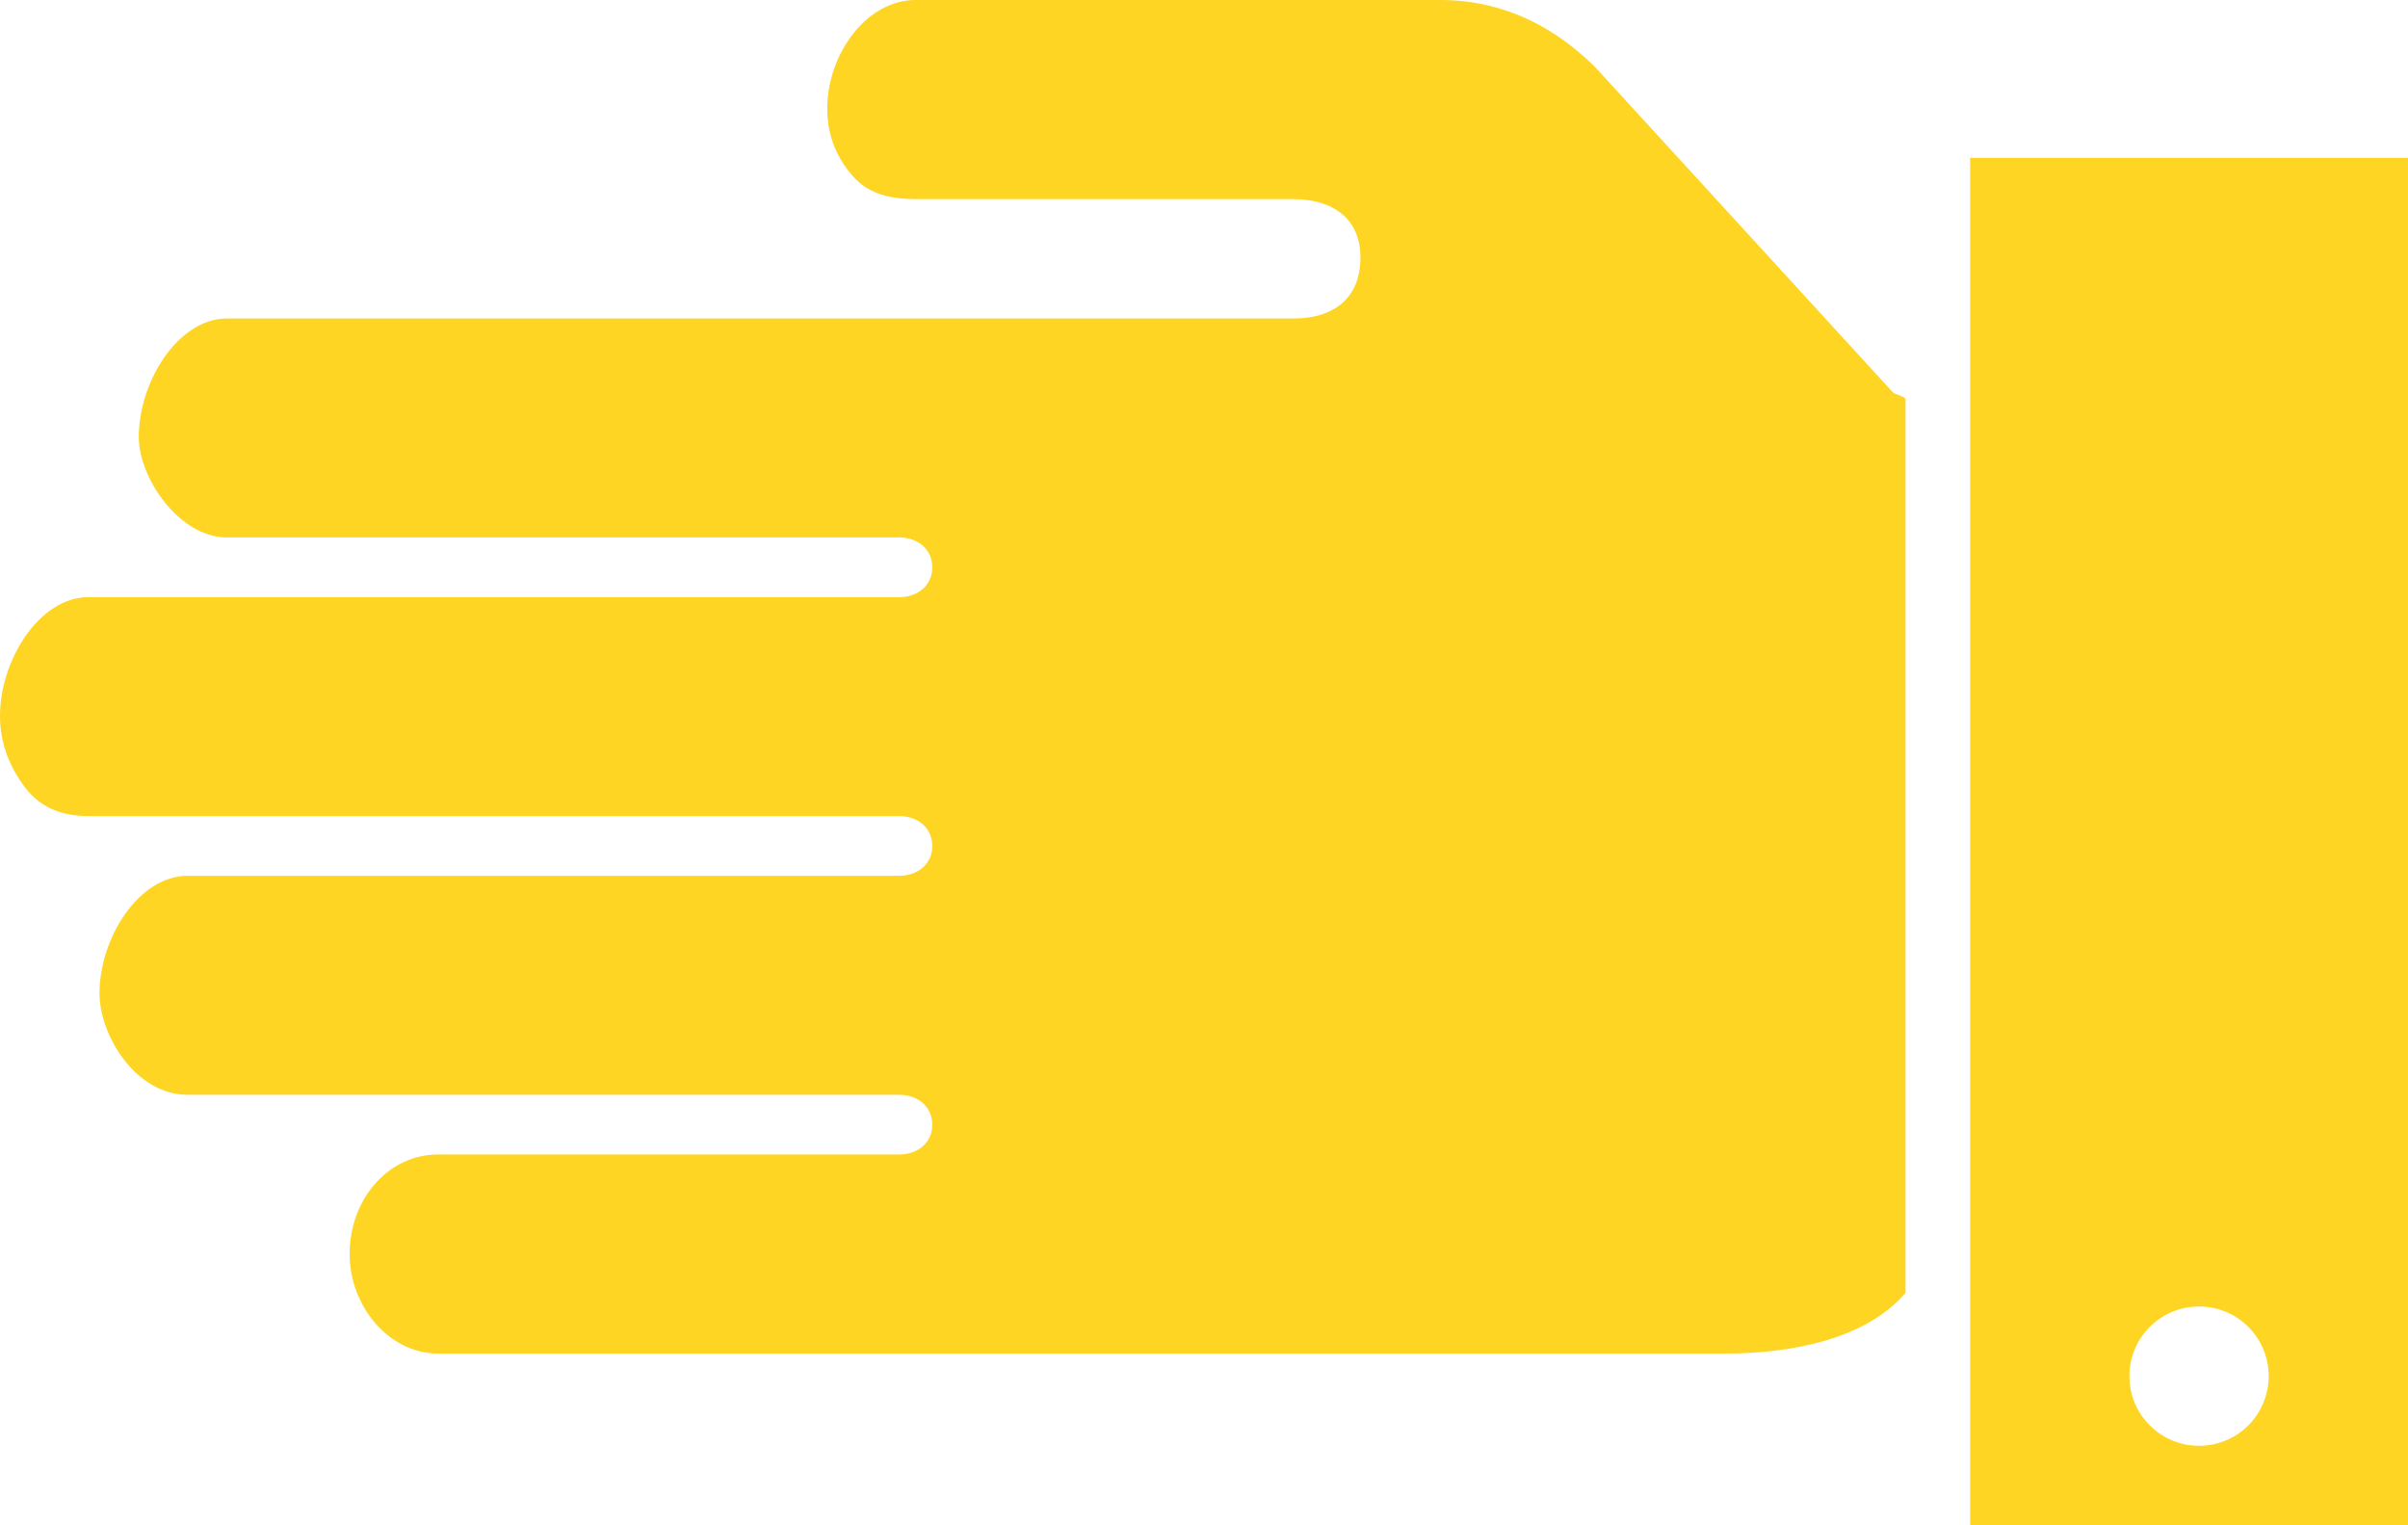 <?xml version="1.0" encoding="utf-8"?>
<!-- Generator: Adobe Illustrator 15.0.0, SVG Export Plug-In . SVG Version: 6.00 Build 0)  -->
<!DOCTYPE svg PUBLIC "-//W3C//DTD SVG 1.1//EN" "http://www.w3.org/Graphics/SVG/1.1/DTD/svg11.dtd">
<svg version="1.1" id="Capa_1" xmlns="http://www.w3.org/2000/svg" xmlns:xlink="http://www.w3.org/1999/xlink" x="0px" y="0px"
	 width="140.866px" height="89.222px" viewBox="0 0 140.866 89.222" enable-background="new 0 0 140.866 89.222"
	 xml:space="preserve">
<g>
	<g>
		<path fill="#FFD523" d="M115.252,89.222h25.613V9.23h-25.613V89.222z M132.716,80.49c0,2.25-1.823,4.074-4.074,4.074
			c-2.25,0-4.074-1.825-4.074-4.074c0-2.252,1.823-4.073,4.074-4.073C130.893,76.413,132.716,78.238,132.716,80.49z"/>
	</g>
	<g>
		<path fill="#FFD523" d="M53.552,0h30.713c2.049,0,5.595,0.473,9.088,3.965l17.382,18.986c0.11,0.112,0.737,0.248,0.737,0.395
			v52.273c-2.326,2.716-6.685,3.548-10.522,3.548H25.613c-2.848,0-5.159-2.748-5.159-5.822c0-3.263,2.308-5.819,5.159-5.819h26.988
			c1.072,0,1.936-0.676,1.936-1.746s-0.863-1.747-1.936-1.747H10.976c-3.049,0-5.155-3.492-5.155-5.923
			c0-3.264,2.306-6.885,5.155-6.885h41.625c1.074,0,1.936-0.676,1.936-1.746c0-1.068-0.861-1.747-1.936-1.747H5.157
			c-1.417,0-2.709-0.419-3.647-1.617C0.581,44.914,0,43.496,0,41.871c0-3.258,2.308-6.943,5.157-6.943h47.444
			c1.072,0,1.936-0.677,1.936-1.748c0-1.07-0.863-1.746-1.936-1.746H13.276c-2.801,0-5.157-3.49-5.157-5.865
			c0-3.263,2.31-6.941,5.157-6.941h62.396c2.328,0,3.913-1.164,3.913-3.573c0-2.247-1.585-3.411-3.97-3.411c-0.206,0-0.45,0-0.642,0
			H53.552c-1.418,0-2.709-0.269-3.65-1.326c-0.926-1.045-1.509-2.357-1.509-3.956C48.393,3.149,50.703,0.002,53.552,0z"/>
	</g>
</g>
</svg>
